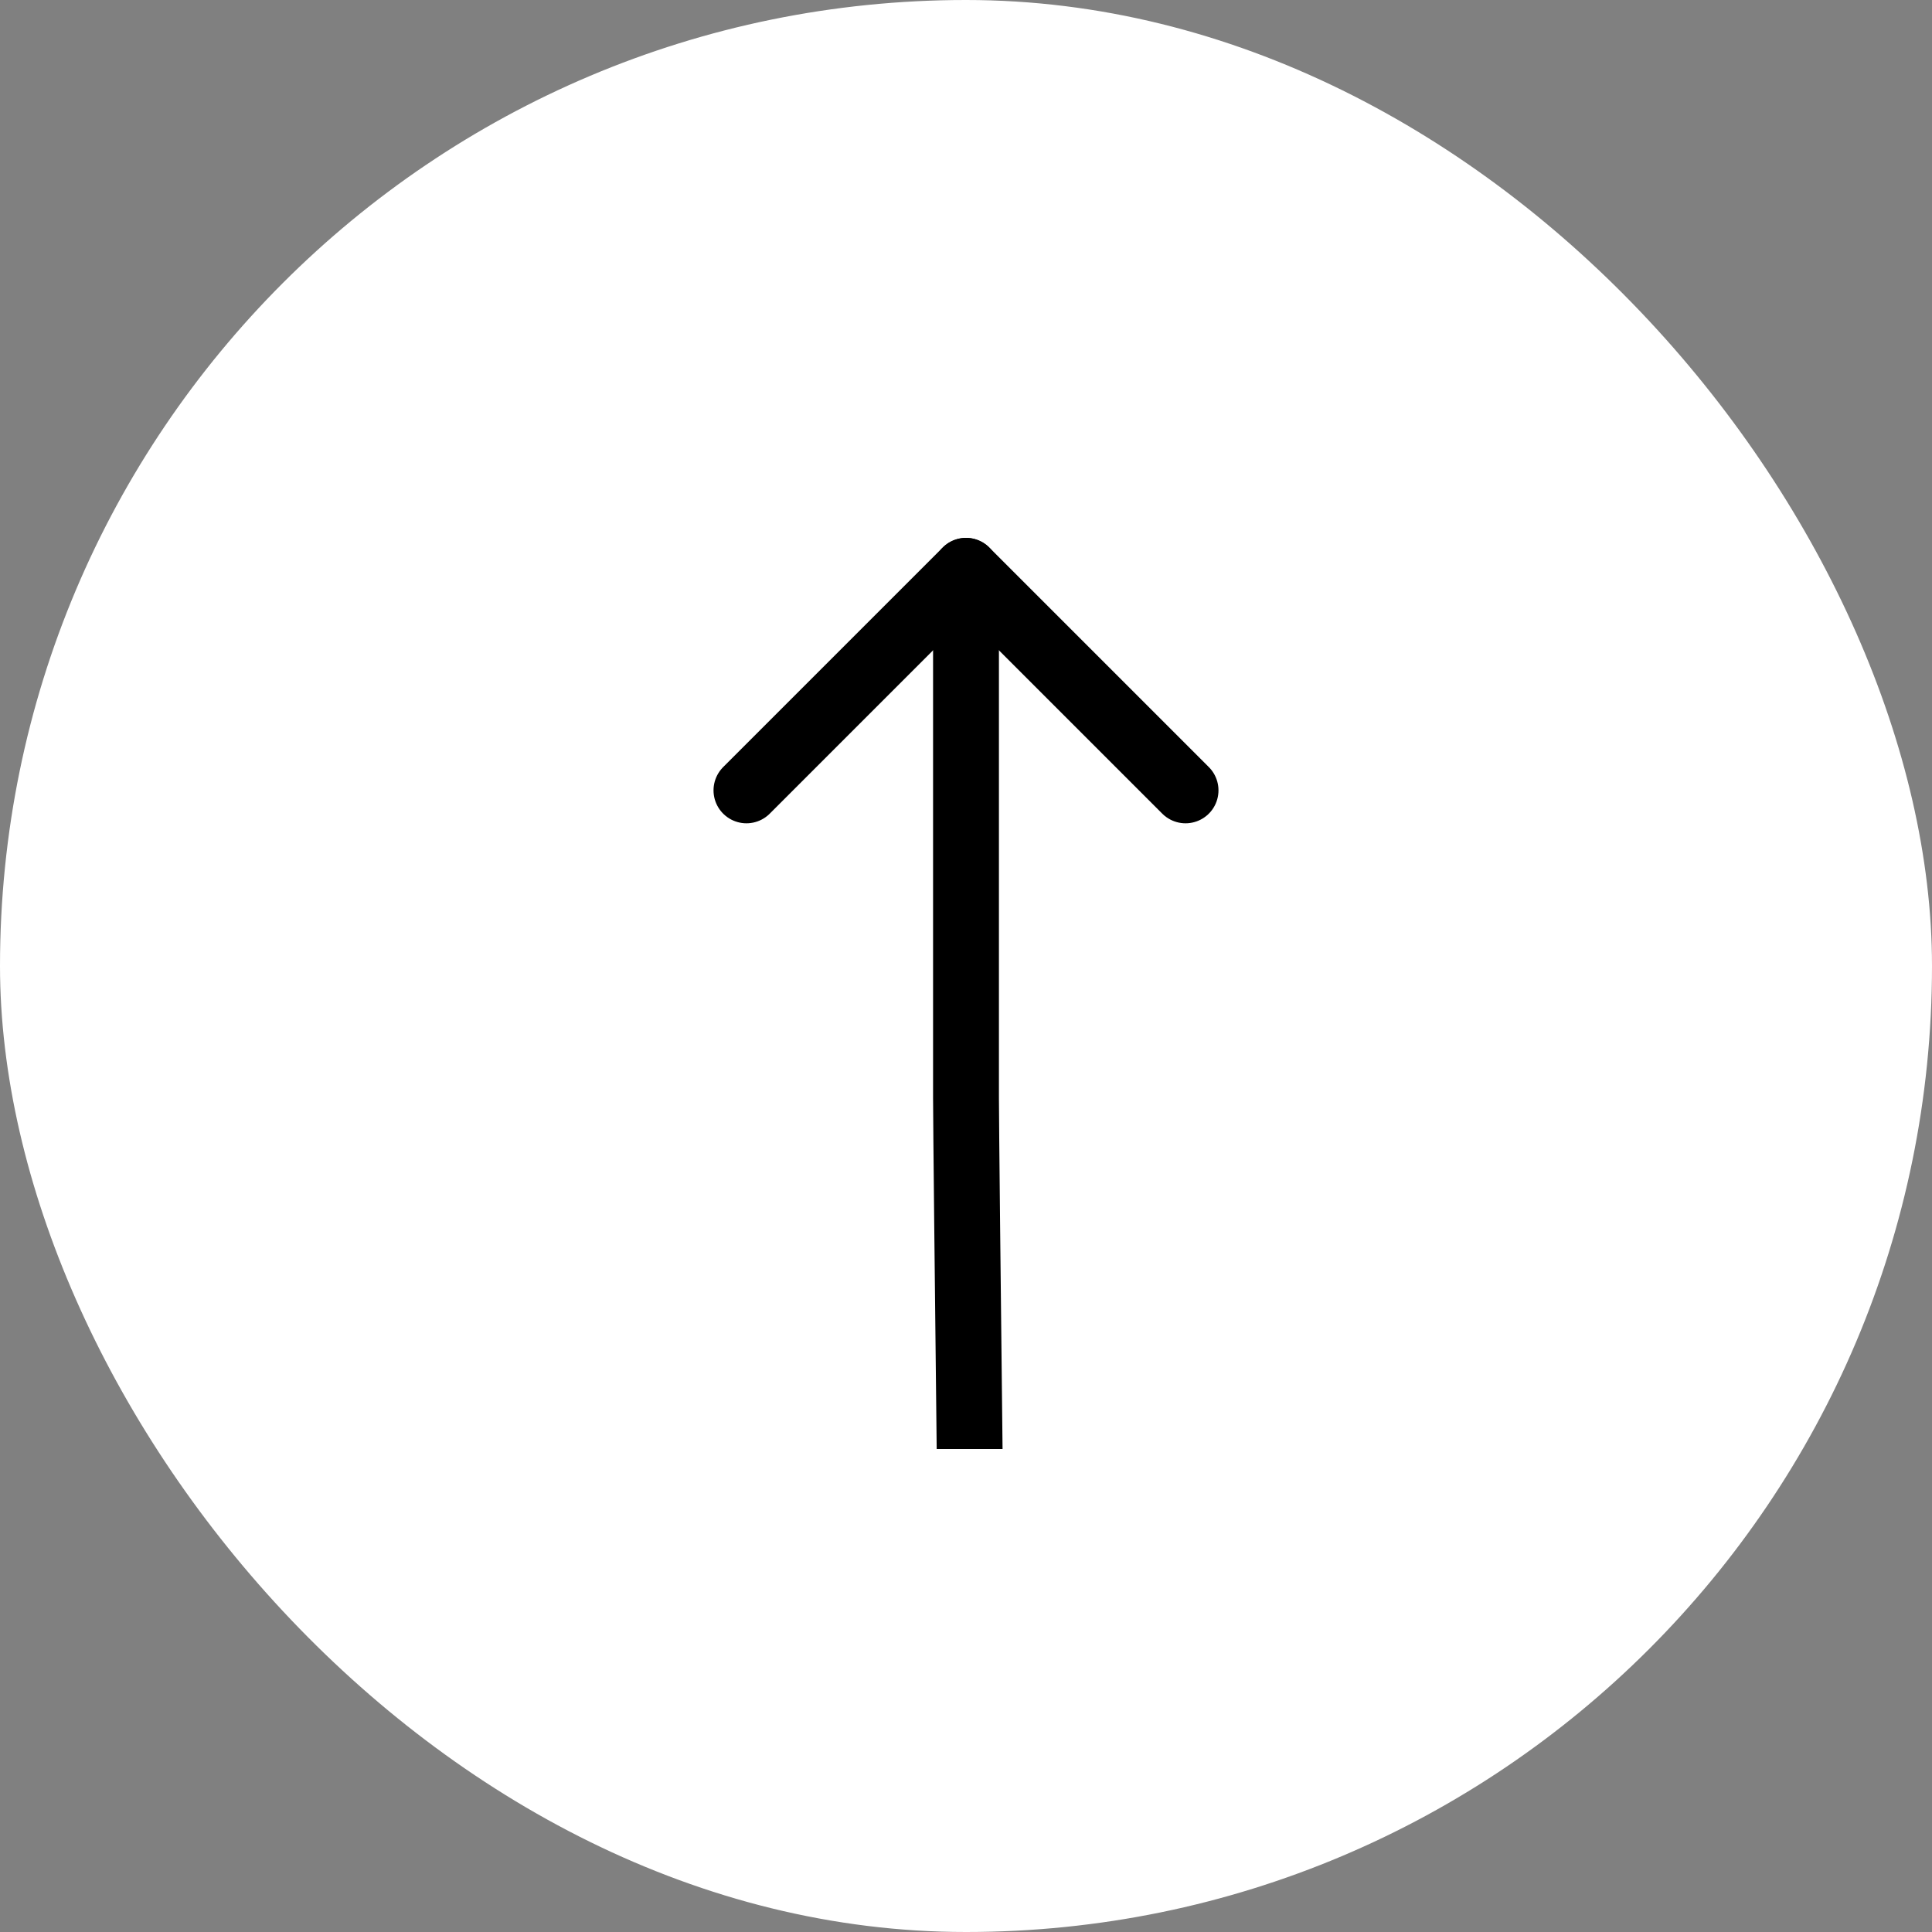 <svg width="44" height="44" viewBox="0 0 44 44" fill="none" xmlns="http://www.w3.org/2000/svg">
<rect x="0" y="0" width="44" height="44" fill="#808080" stroke="none"/>
<rect width="44" height="44" rx="22" fill="white"/>
<g clip-path="url(#clip0_1178_248)">
<path d="M27 18L22 13L17 18" stroke="black" stroke-width="1.5" stroke-linecap="round" stroke-linejoin="round"/>
<path d="M33 42H26C24.939 42 22.172 40.828 22.172 40.828C22.172 40.828 22 26.061 22 25V13" stroke="black" stroke-width="1.5" stroke-linecap="round" stroke-linejoin="round"/>
</g>
<defs>
<clipPath id="clip0_1178_248">
<rect width="24" height="24" fill="white" transform="translate(13 9)"/>
</clipPath>
</defs>
</svg>
